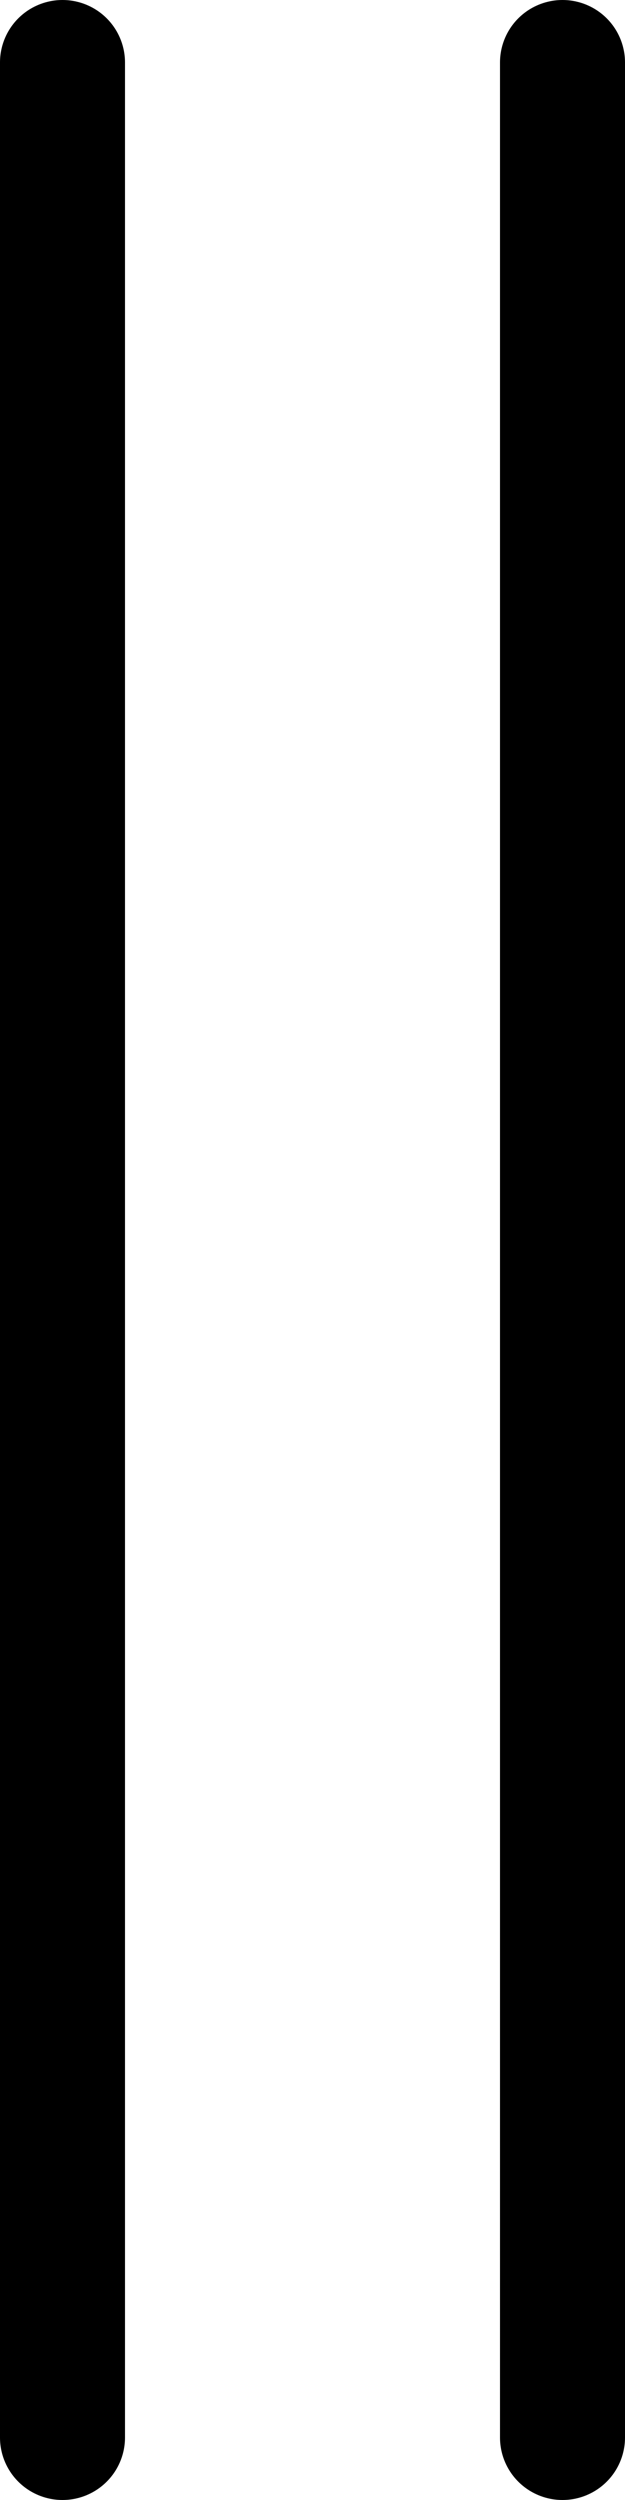 <svg xmlns="http://www.w3.org/2000/svg" xmlns:svg="http://www.w3.org/2000/svg" id="emoji" width="10" height="40" version="1.1" viewBox="0 0 10 40"><g id="line" transform="translate(-31.5,-16)"><line id="line1" x1="40.5" x2="40.5" y1="17" y2="55" fill="none" stroke="#000" stroke-linecap="round" stroke-linejoin="round" stroke-miterlimit="10" stroke-width="2"/><line id="line2" x1="32.5" x2="32.5" y1="17" y2="55" fill="none" stroke="#000" stroke-linecap="round" stroke-linejoin="round" stroke-miterlimit="10" stroke-width="2"/></g></svg>